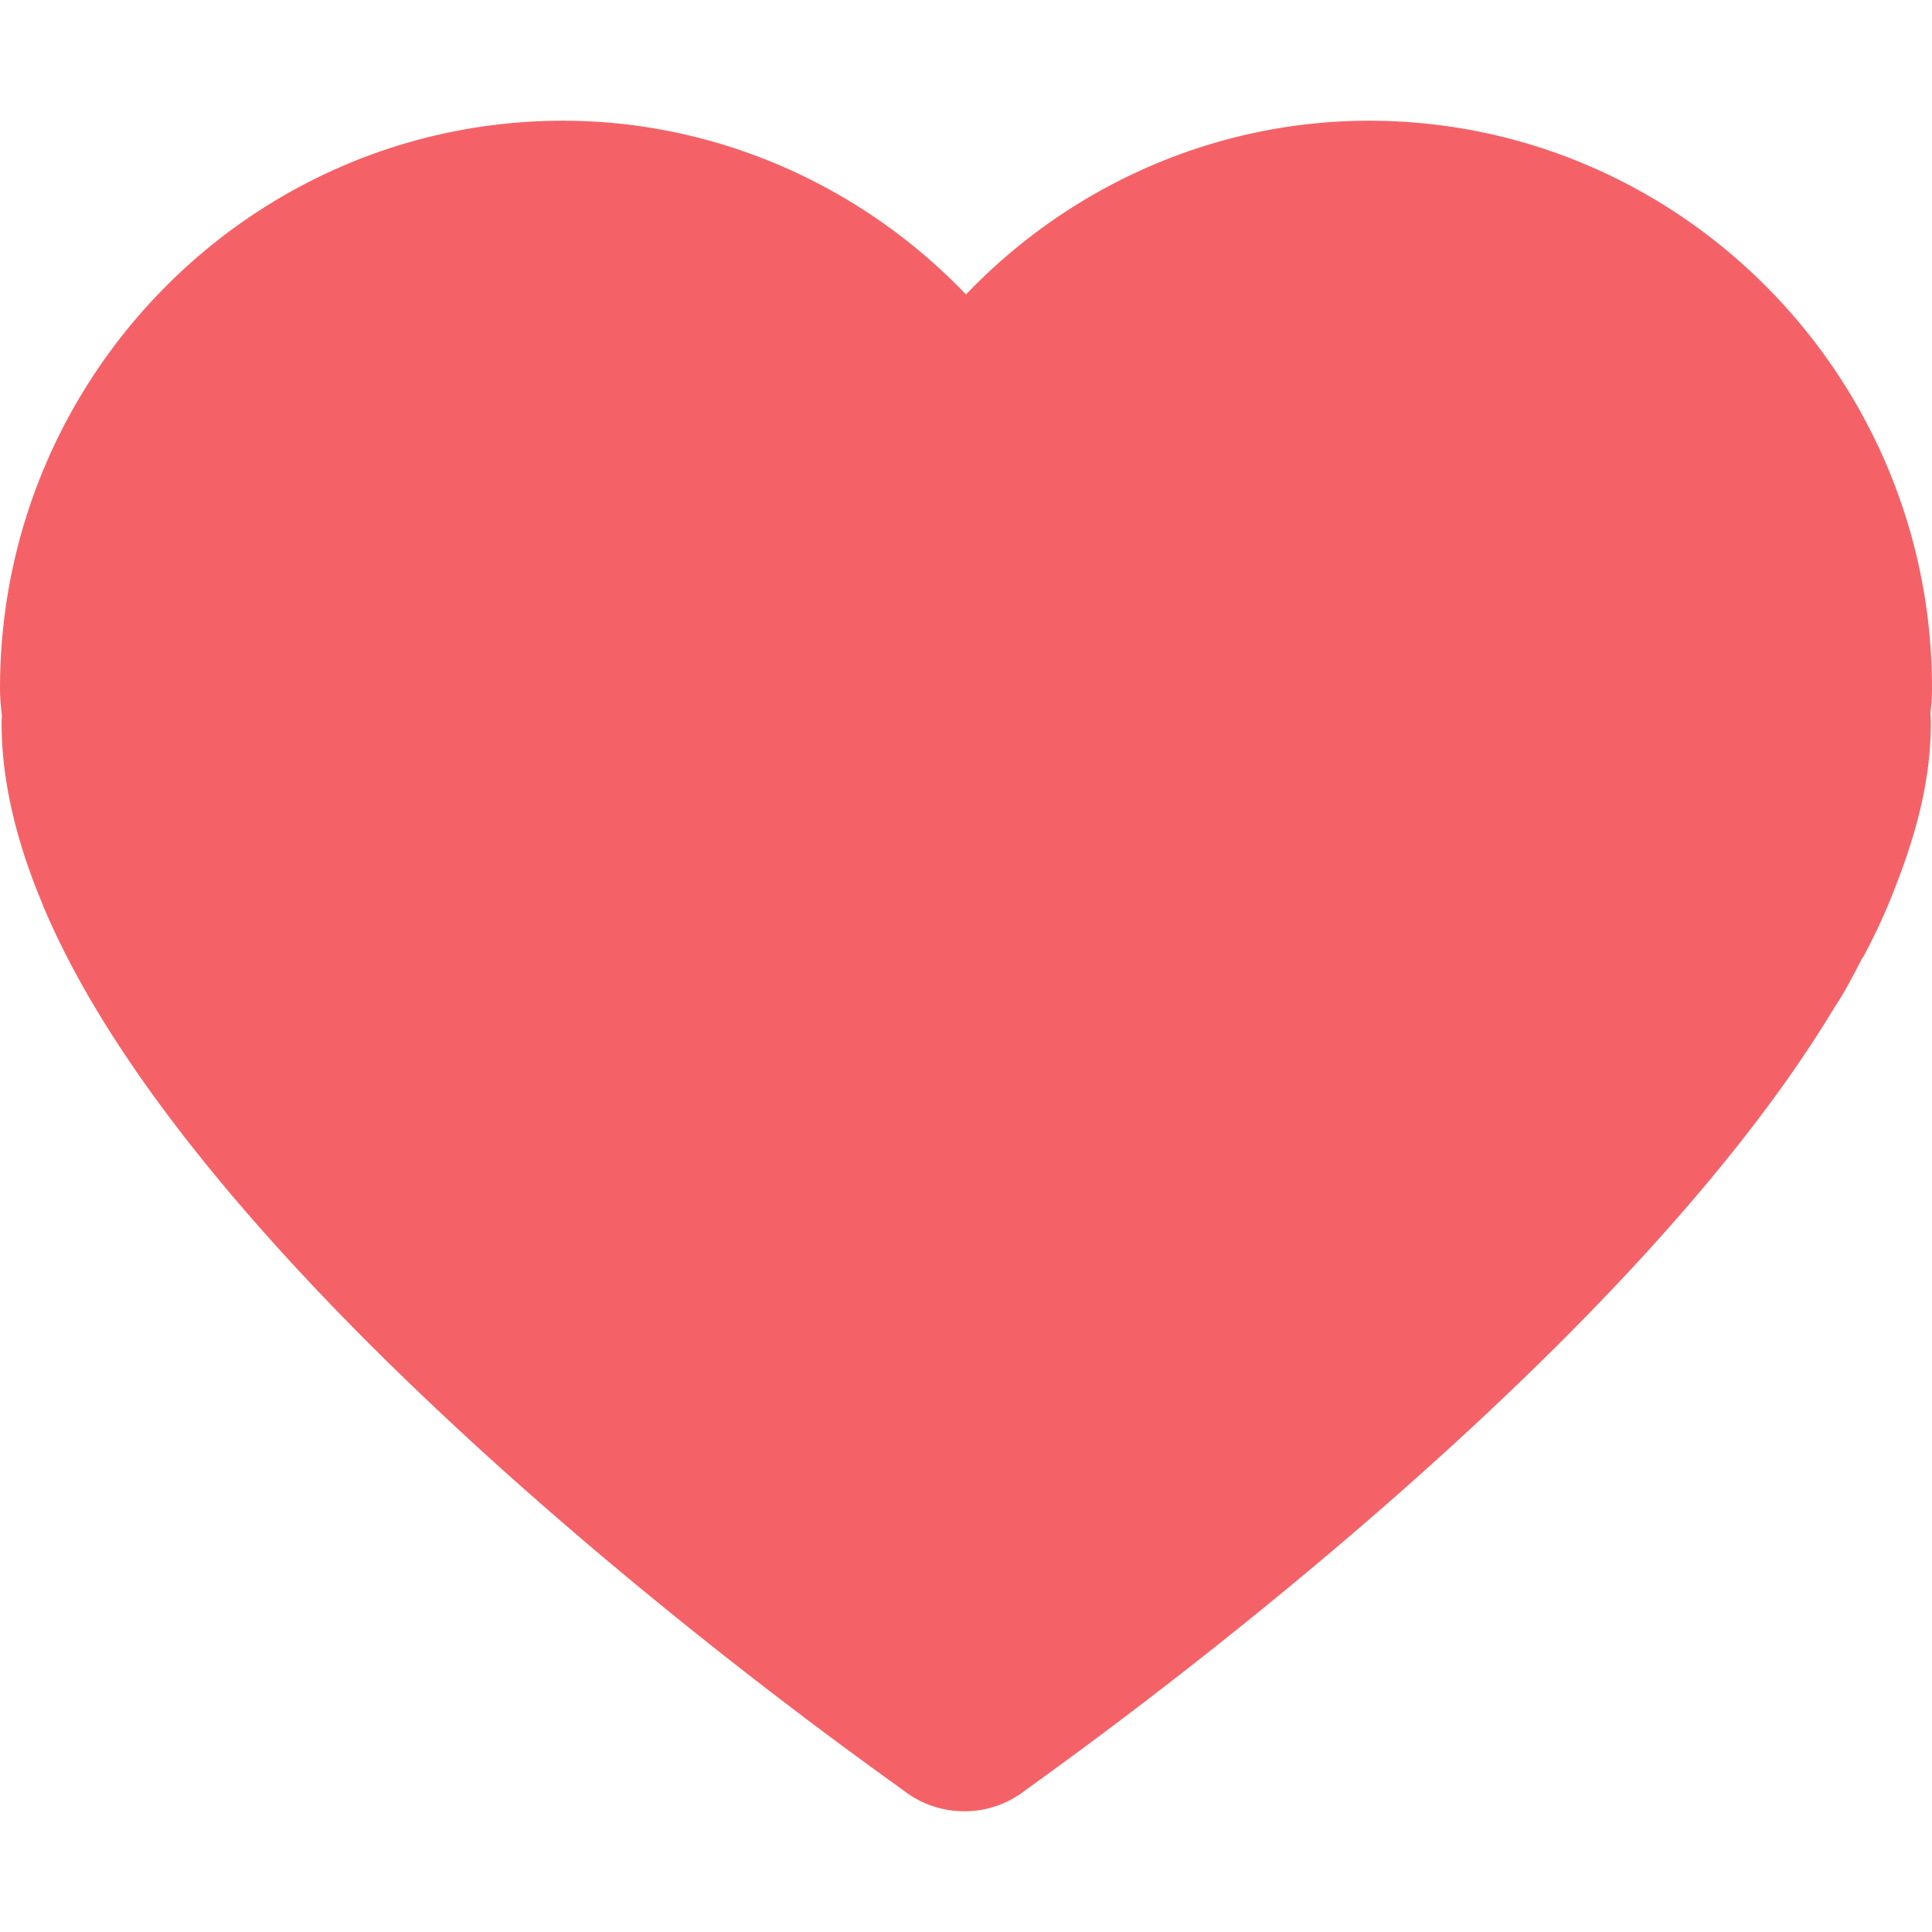 <svg t="1651568720936" class="icon" viewBox="0 0 1024 1024" version="1.1" xmlns="http://www.w3.org/2000/svg" p-id="1635" width="200" height="200"><path d="M1024 364.762c0-165.81-133.978-300.773-298.41-300.773-81.223 0-158.092 34.038-213.594 92.1-55.574-58.062-132.524-92.1-213.596-92.1C133.896 63.989 0 198.88 0 364.762c0 5.56 0.532 10.53 0.996 14.613-0.08 1.334-0.159 2.67-0.159 4.073 0 29.369 7.327 61.628 21.758 95.882 0.458 1.264 0.917 2.45 1.446 3.566 90.924 211.858 440.93 455.61 455.819 466.806 9.236 6.892 20.227 10.31 31.299 10.31a52.17 52.17 0 0 0 31.599-10.612c12.751-9.641 311.313-218.386 429.782-415.858 4.509-6.674 7.867-13.13 10.847-18.689 0.917-1.779 1.754-3.56 2.75-5.266l0.379-0.814c0.384-0.668 0.842-1.405 1.292-2.004 7.105-13.423 12.752-25.88 17.253-38.04 12.293-31.295 18.322-59.176 18.322-85.202 0-2.004-0.074-3.778-0.225-5.26 0.384-3.418 0.842-8.016 0.842-13.505" fill="#F46267" p-id="1636"></path></svg>